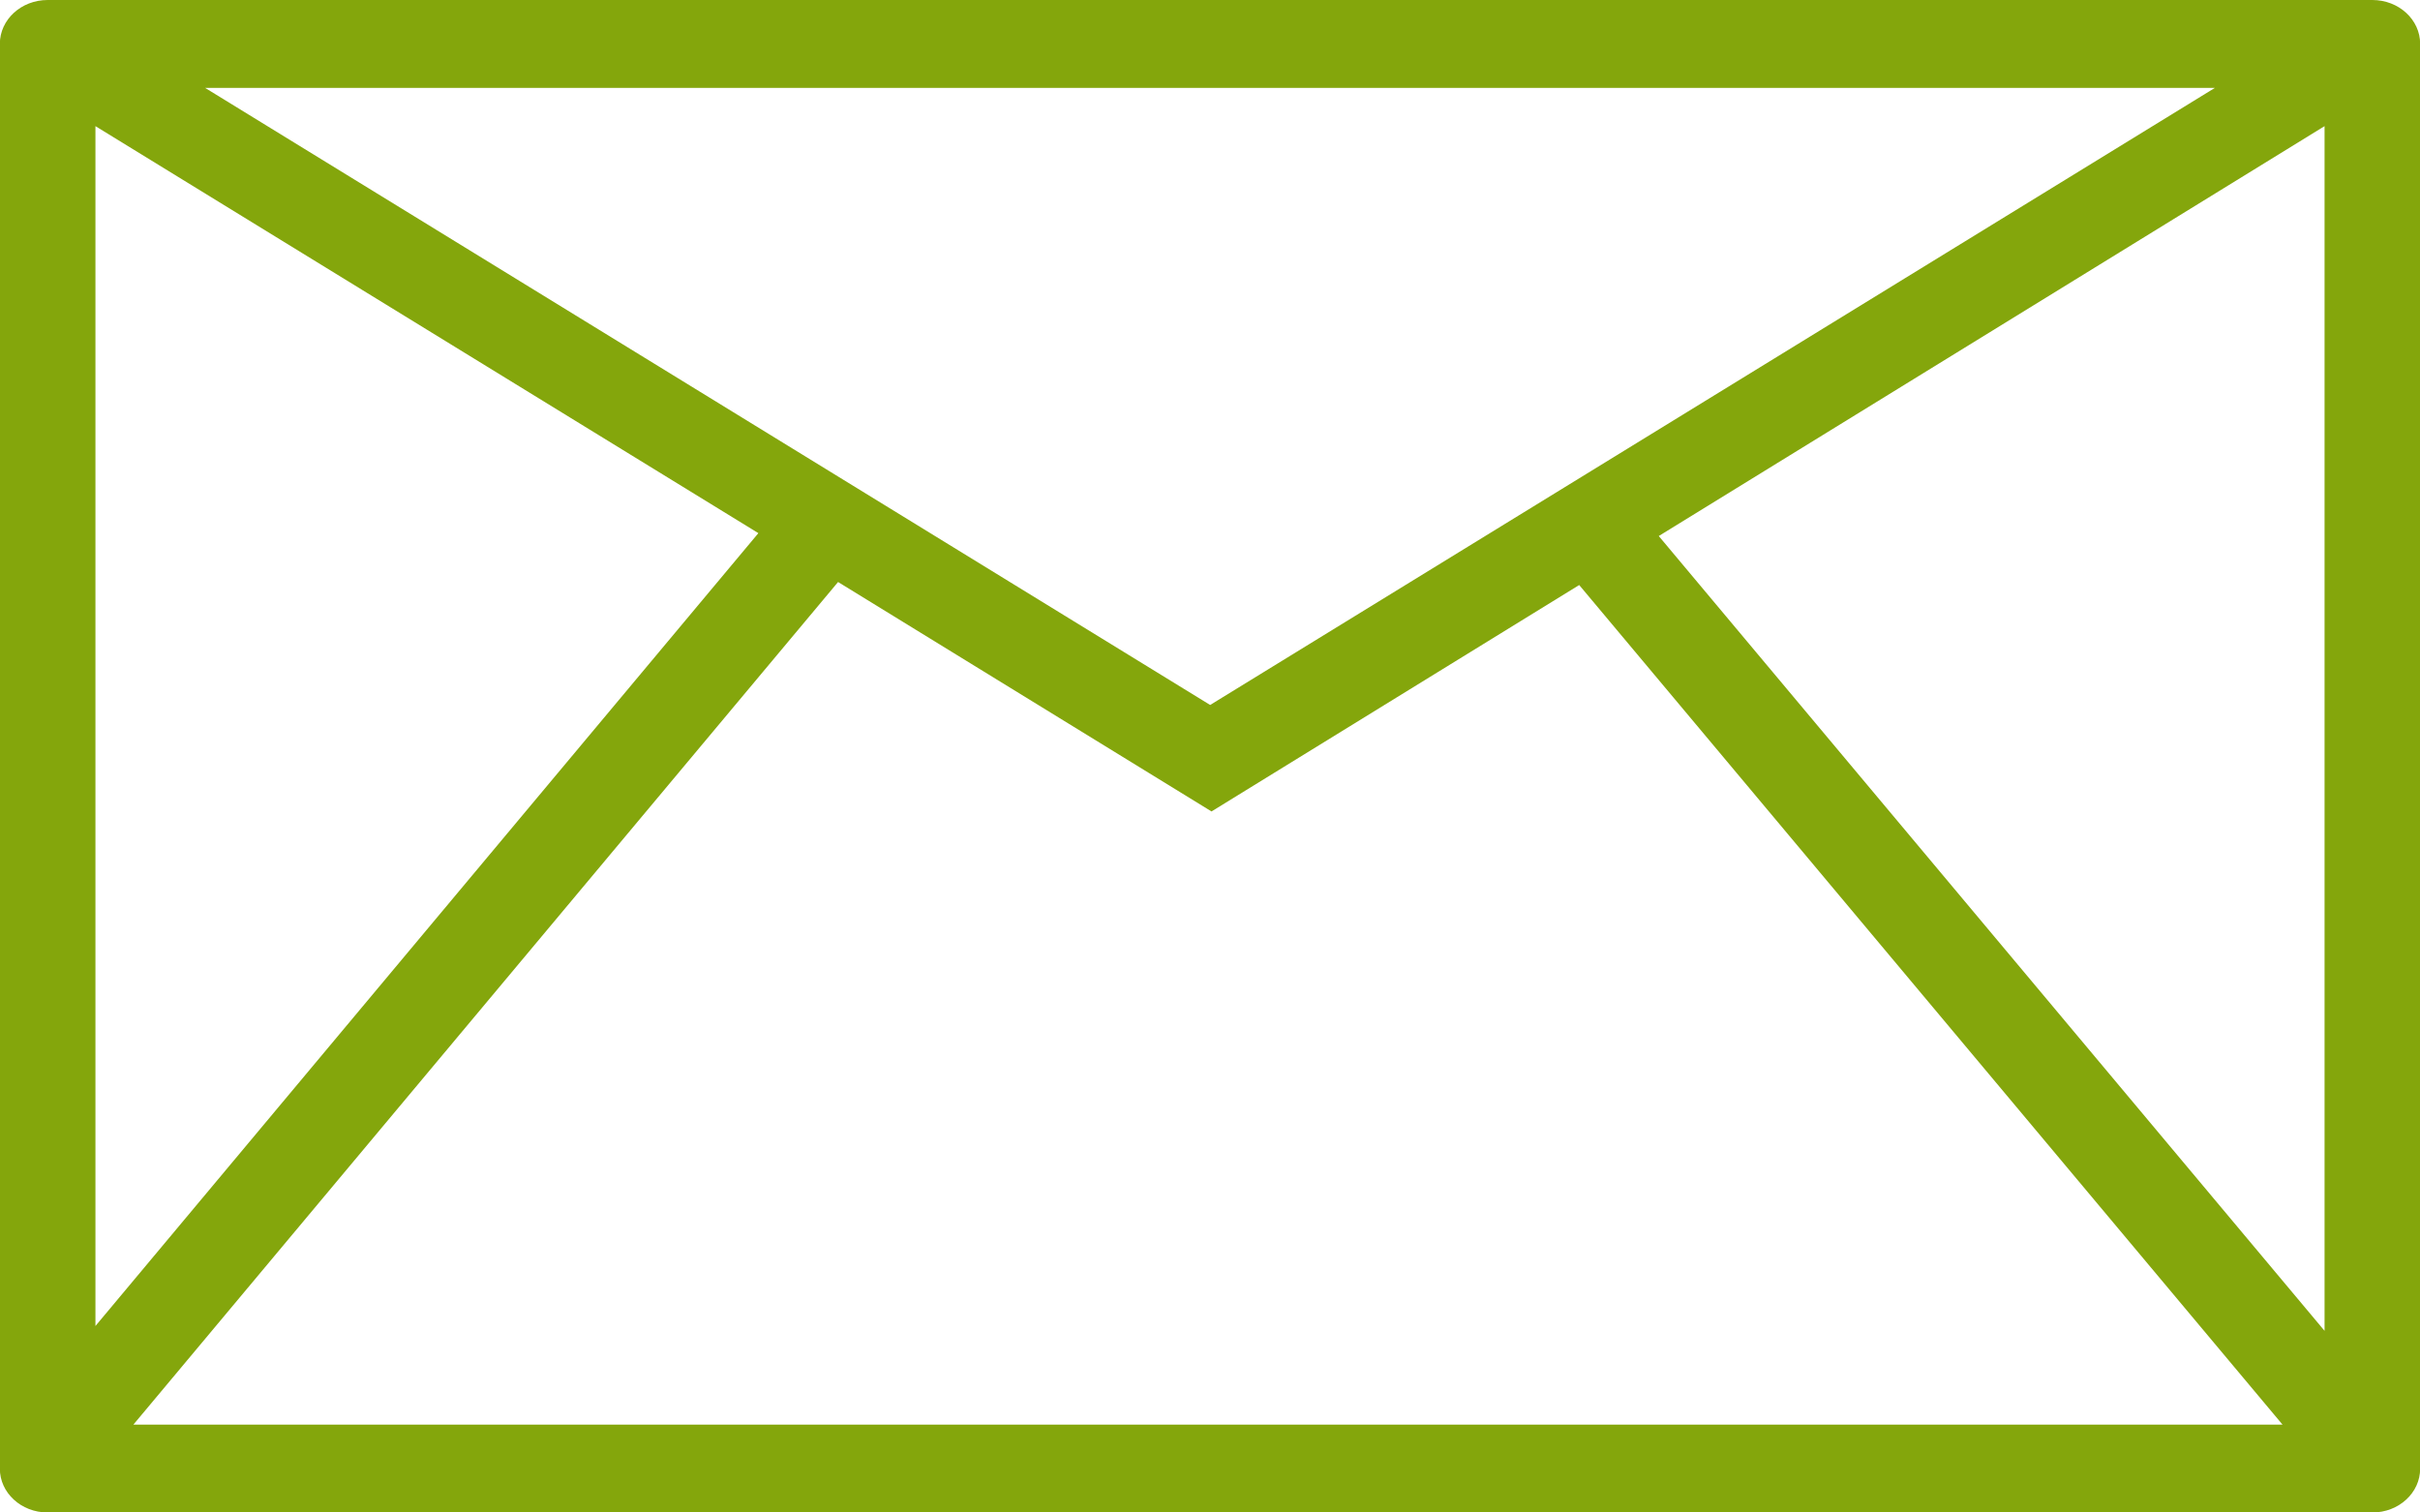 <svg 
 xmlns="http://www.w3.org/2000/svg"
 xmlns:xlink="http://www.w3.org/1999/xlink"
 width="16px" height="10px" fill="#84a60c">
<path fill-rule="evenodd"  fill="rgb(132, 166, 12)"
 d="M15.685,10.000 L0.315,10.000 C0.140,10.000 -0.001,9.870 -0.001,9.710 L-0.001,0.290 C-0.001,0.130 0.140,0.000 0.315,0.000 L15.685,0.000 C15.860,0.000 16.001,0.130 16.001,0.290 L16.001,9.710 C16.001,9.870 15.860,10.000 15.685,10.000 ZM15.091,9.419 L10.441,3.868 L8.010,5.365 L5.541,3.848 L0.882,9.419 L15.091,9.419 ZM0.631,8.767 L5.014,3.525 L0.631,0.834 L0.631,8.767 ZM1.356,0.581 L8.001,4.661 L14.644,0.581 L1.356,0.581 ZM10.967,3.544 L15.369,8.799 L15.369,0.834 L10.967,3.544 Z"/>
</svg>